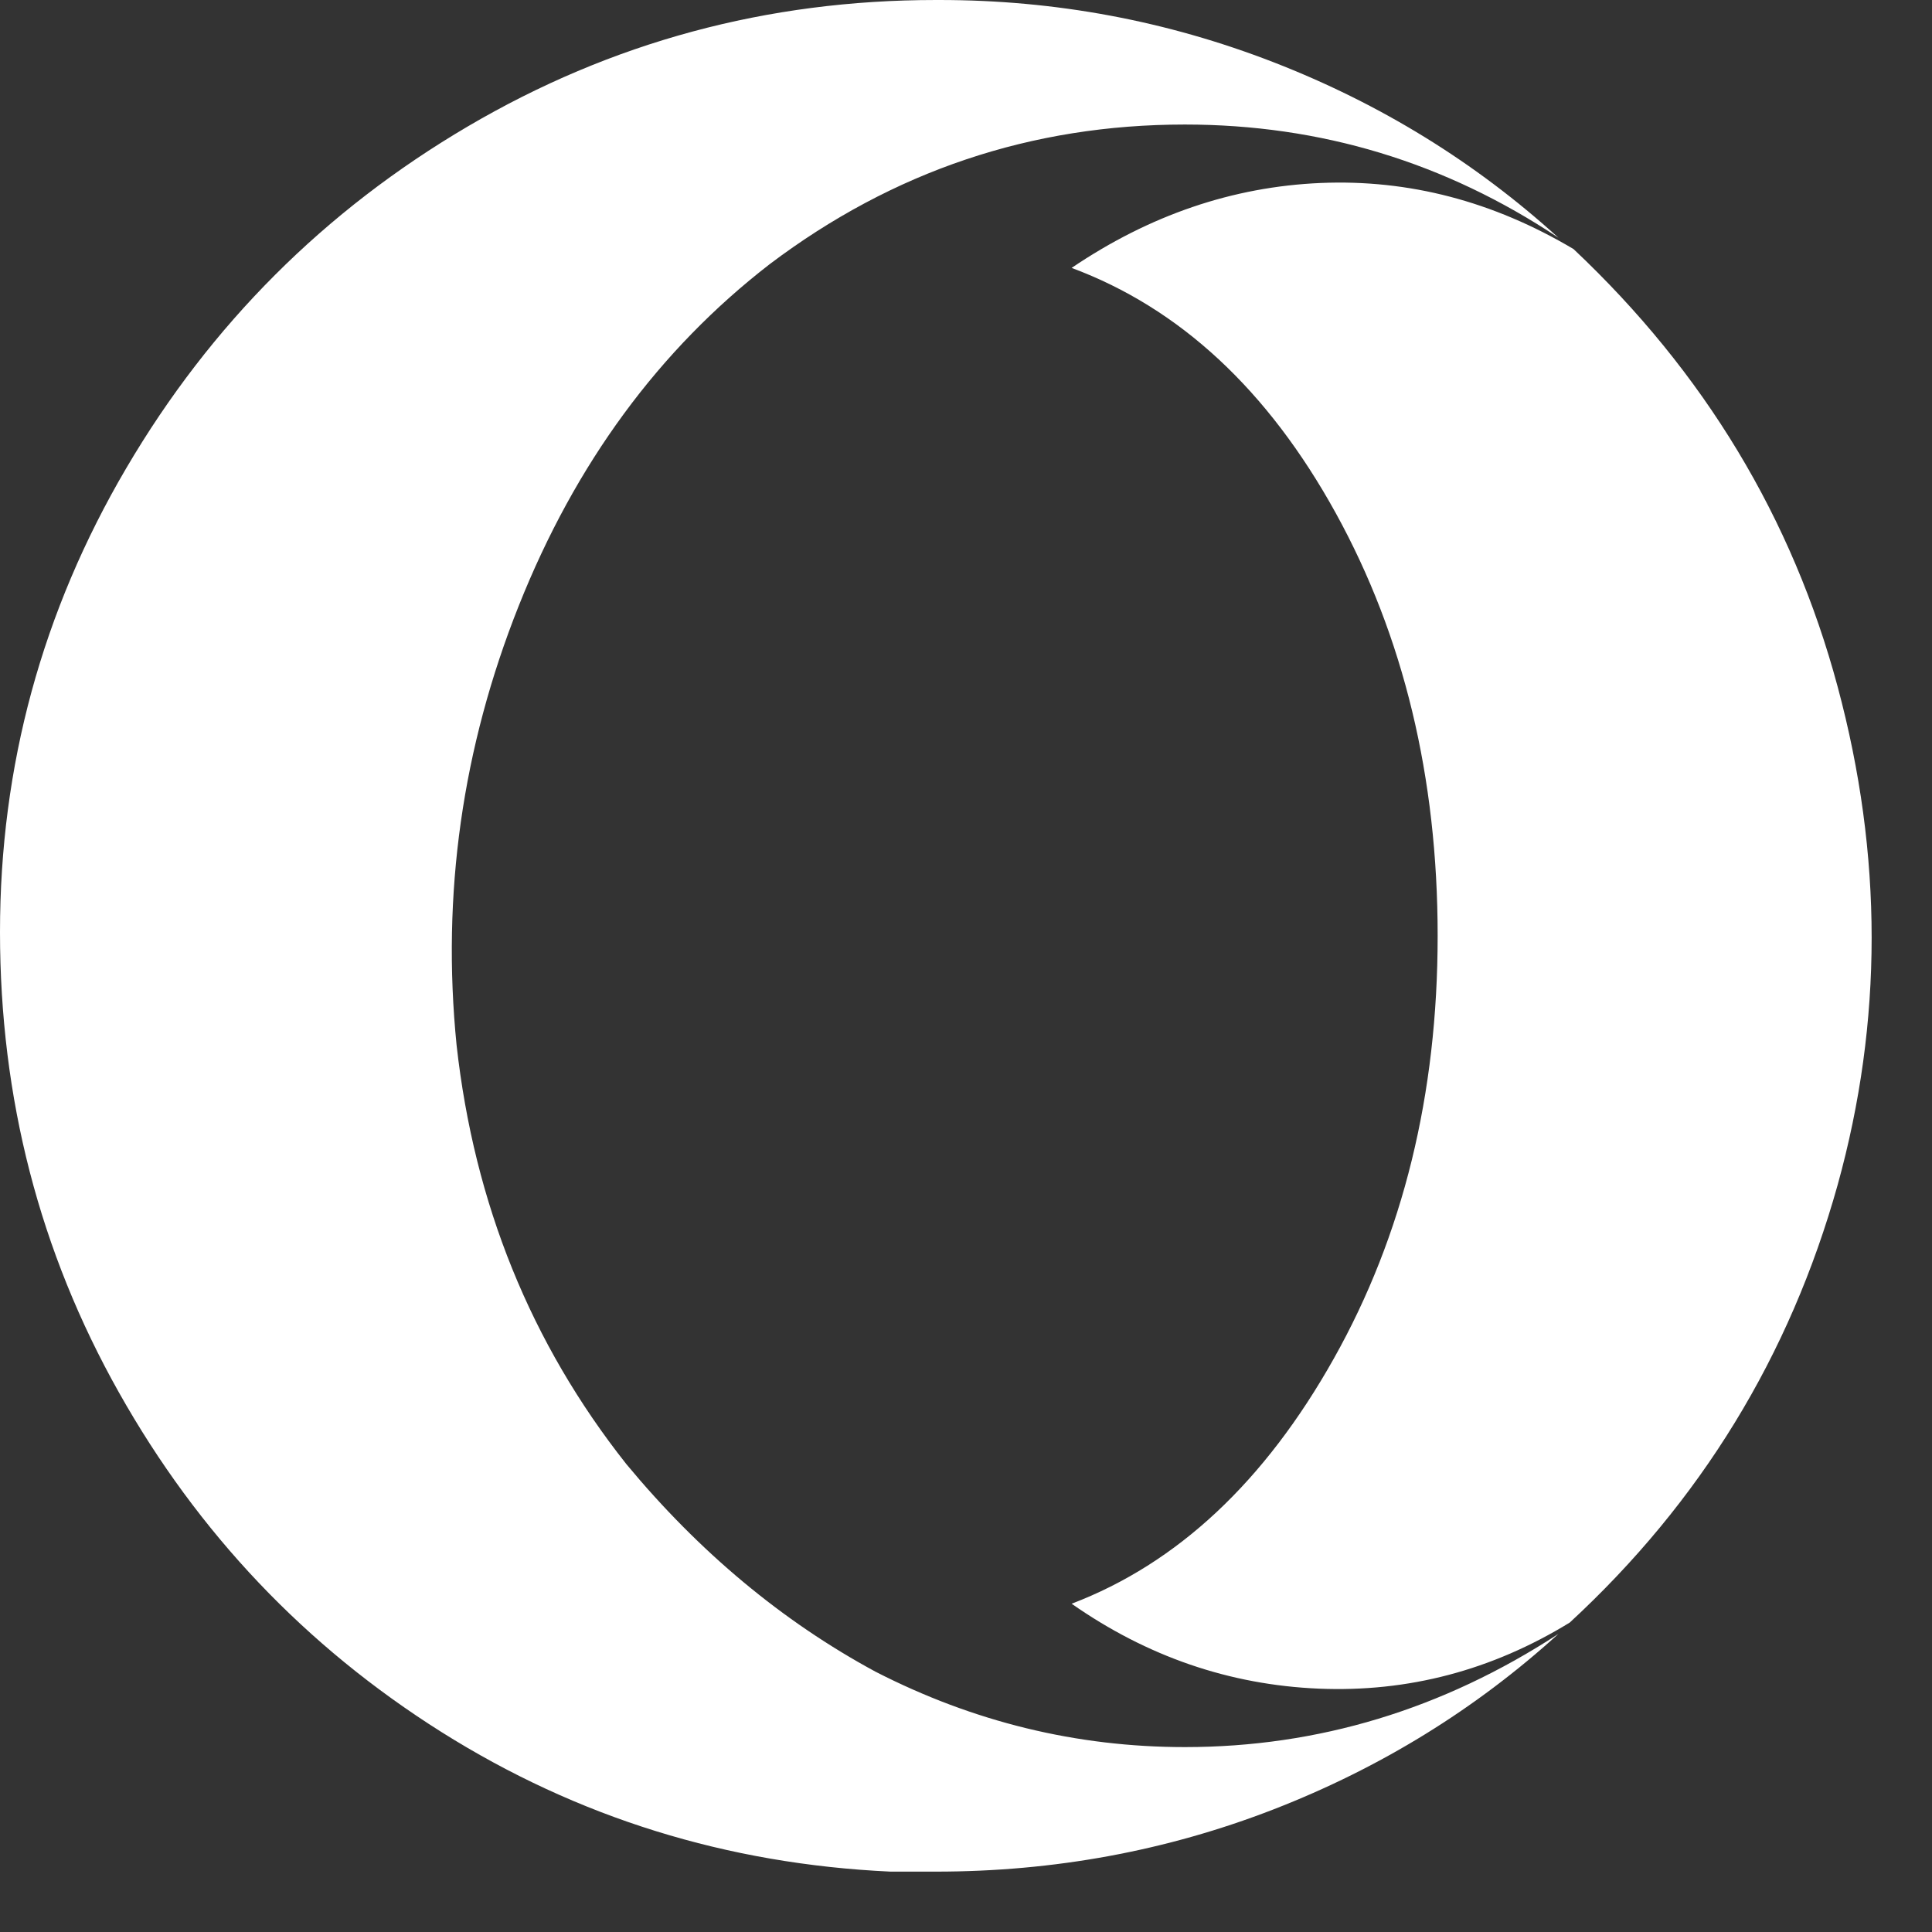 <?xml version="1.0" encoding="UTF-8"?>
<svg width="24px" height="24px" viewBox="0 0 24 24" version="1.1" xmlns="http://www.w3.org/2000/svg" xmlns:xlink="http://www.w3.org/1999/xlink">
    <rect x="0" y="0" width="24" height="24" fill="#333333" stroke="none"/>
    <!-- Generator: Sketch 55 (78076) - https://sketchapp.com -->
    <title>icon-opera</title>
    <desc>Created with Sketch.</desc>
    <g id="Page-1" stroke="none" stroke-width="1" fill="none" fill-rule="evenodd">
        <path d="M14.719,1.547 C12.812,1.547 11.094,2.125 9.562,3.281 C8.187,4.344 7.148,5.758 6.445,7.523 C5.742,9.289 5.484,11.109 5.672,12.984 C5.891,14.953 6.594,16.688 7.781,18.188 C8.687,19.281 9.719,20.141 10.875,20.766 C12.094,21.391 13.375,21.703 14.719,21.703 C16.375,21.703 17.922,21.234 19.359,20.297 C18.328,21.234 17.148,21.961 15.82,22.477 C14.492,22.992 13.094,23.25 11.625,23.25 L11.062,23.25 C9.031,23.156 7.172,22.578 5.484,21.516 C3.797,20.453 2.461,19.047 1.477,17.297 C0.492,15.547 0,13.641 0,11.578 C0,9.516 0.523,7.594 1.57,5.813 C2.617,4.031 4.031,2.617 5.812,1.57 C7.594,0.523 9.531,5.00679016e-05 11.625,5.00679016e-05 L11.672,5.00679016e-05 C13.109,5.00679016e-05 14.492,0.258 15.82,0.773 C17.148,1.289 18.328,2.016 19.359,2.953 C17.953,2.016 16.406,1.547 14.719,1.547 Z M19.5,20.156 C18.531,20.75 17.492,21.023 16.383,20.977 C15.273,20.93 14.25,20.578 13.312,19.922 C14.625,19.422 15.711,18.406 16.57,16.875 C17.43,15.344 17.859,13.594 17.859,11.625 C17.859,9.656 17.437,7.906 16.594,6.375 C15.75,4.844 14.656,3.828 13.312,3.328 C14.281,2.672 15.312,2.32 16.406,2.273 C17.5,2.227 18.547,2.5 19.547,3.094 C21.172,4.625 22.266,6.438 22.828,8.531 C23.391,10.625 23.391,12.688 22.828,14.719 C22.234,16.844 21.125,18.656 19.5,20.156 Z" id="icon-opera" fill="#FFFFFF" fill-rule="nonzero"></path>
    </g>
</svg>